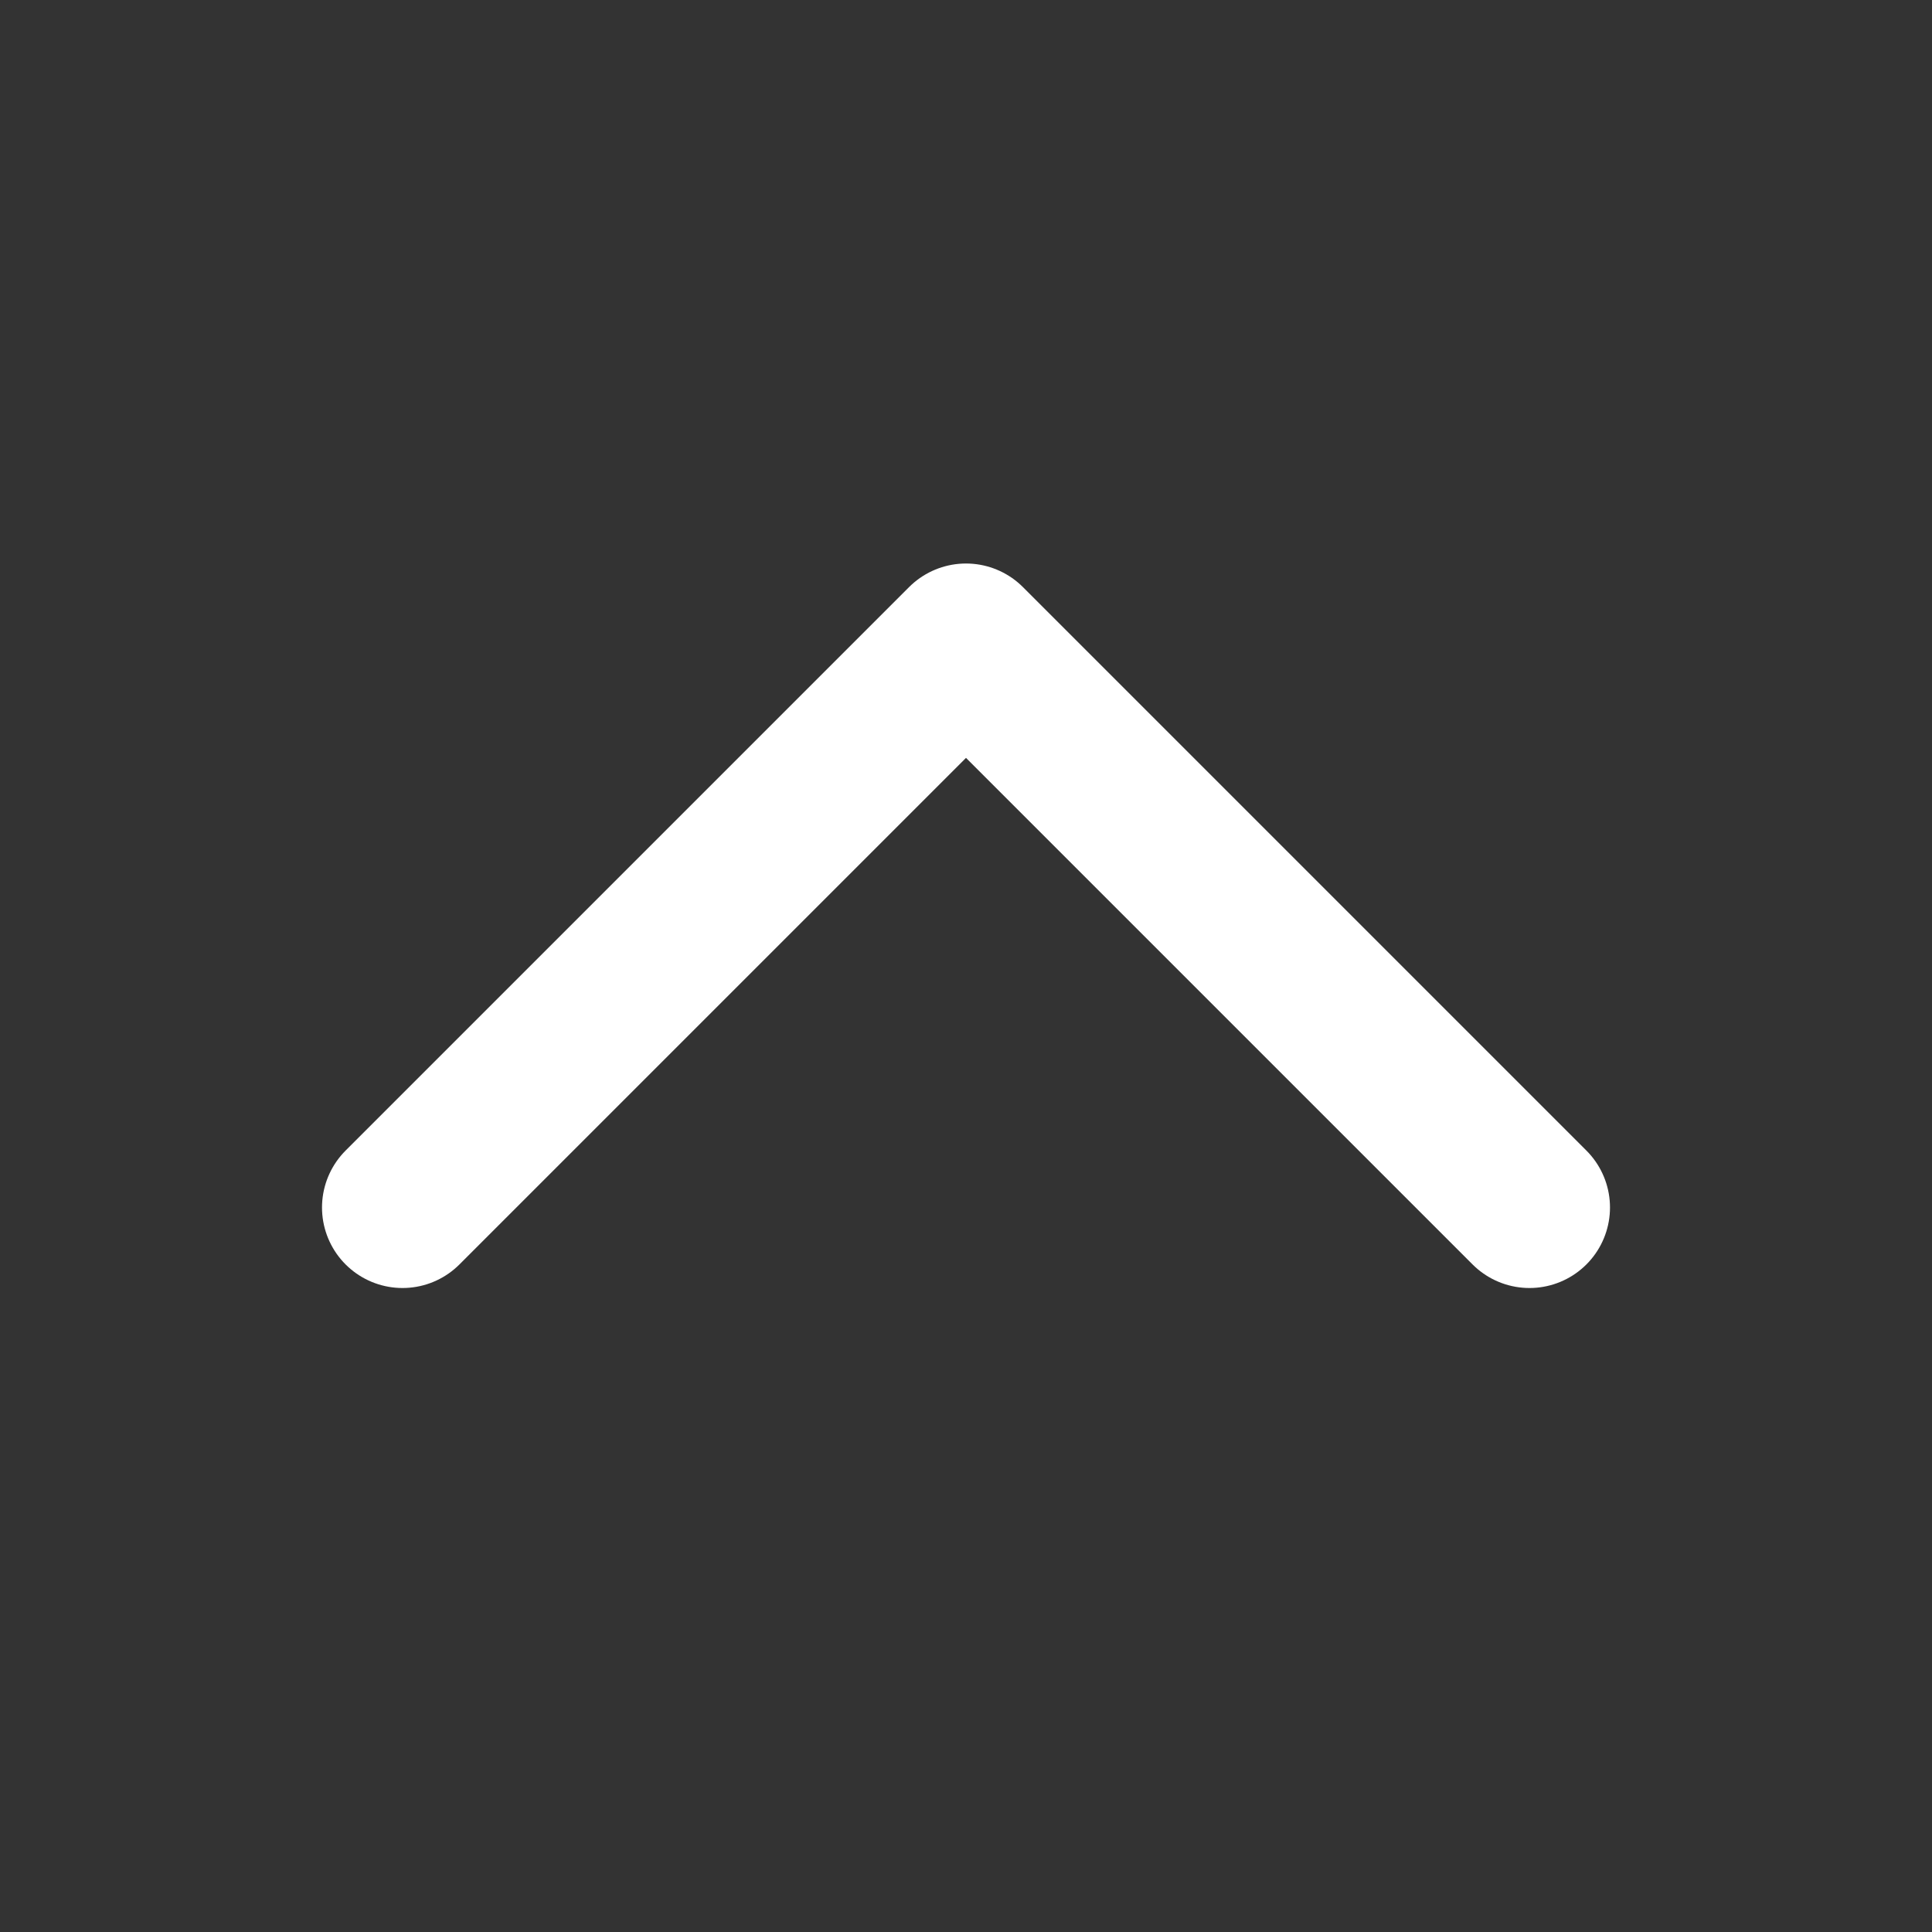 <svg width="32" height="32" viewBox="0 0 32 32" fill="none" xmlns="http://www.w3.org/2000/svg">
<rect x="0" y="0" width="32" height="32" fill="#333333" stroke="none"/>
<path d="M6.667 20L16 10.667L25.333 20" stroke="white" stroke-width="2.667" stroke-linecap="round" stroke-linejoin="round"/>
</svg>

